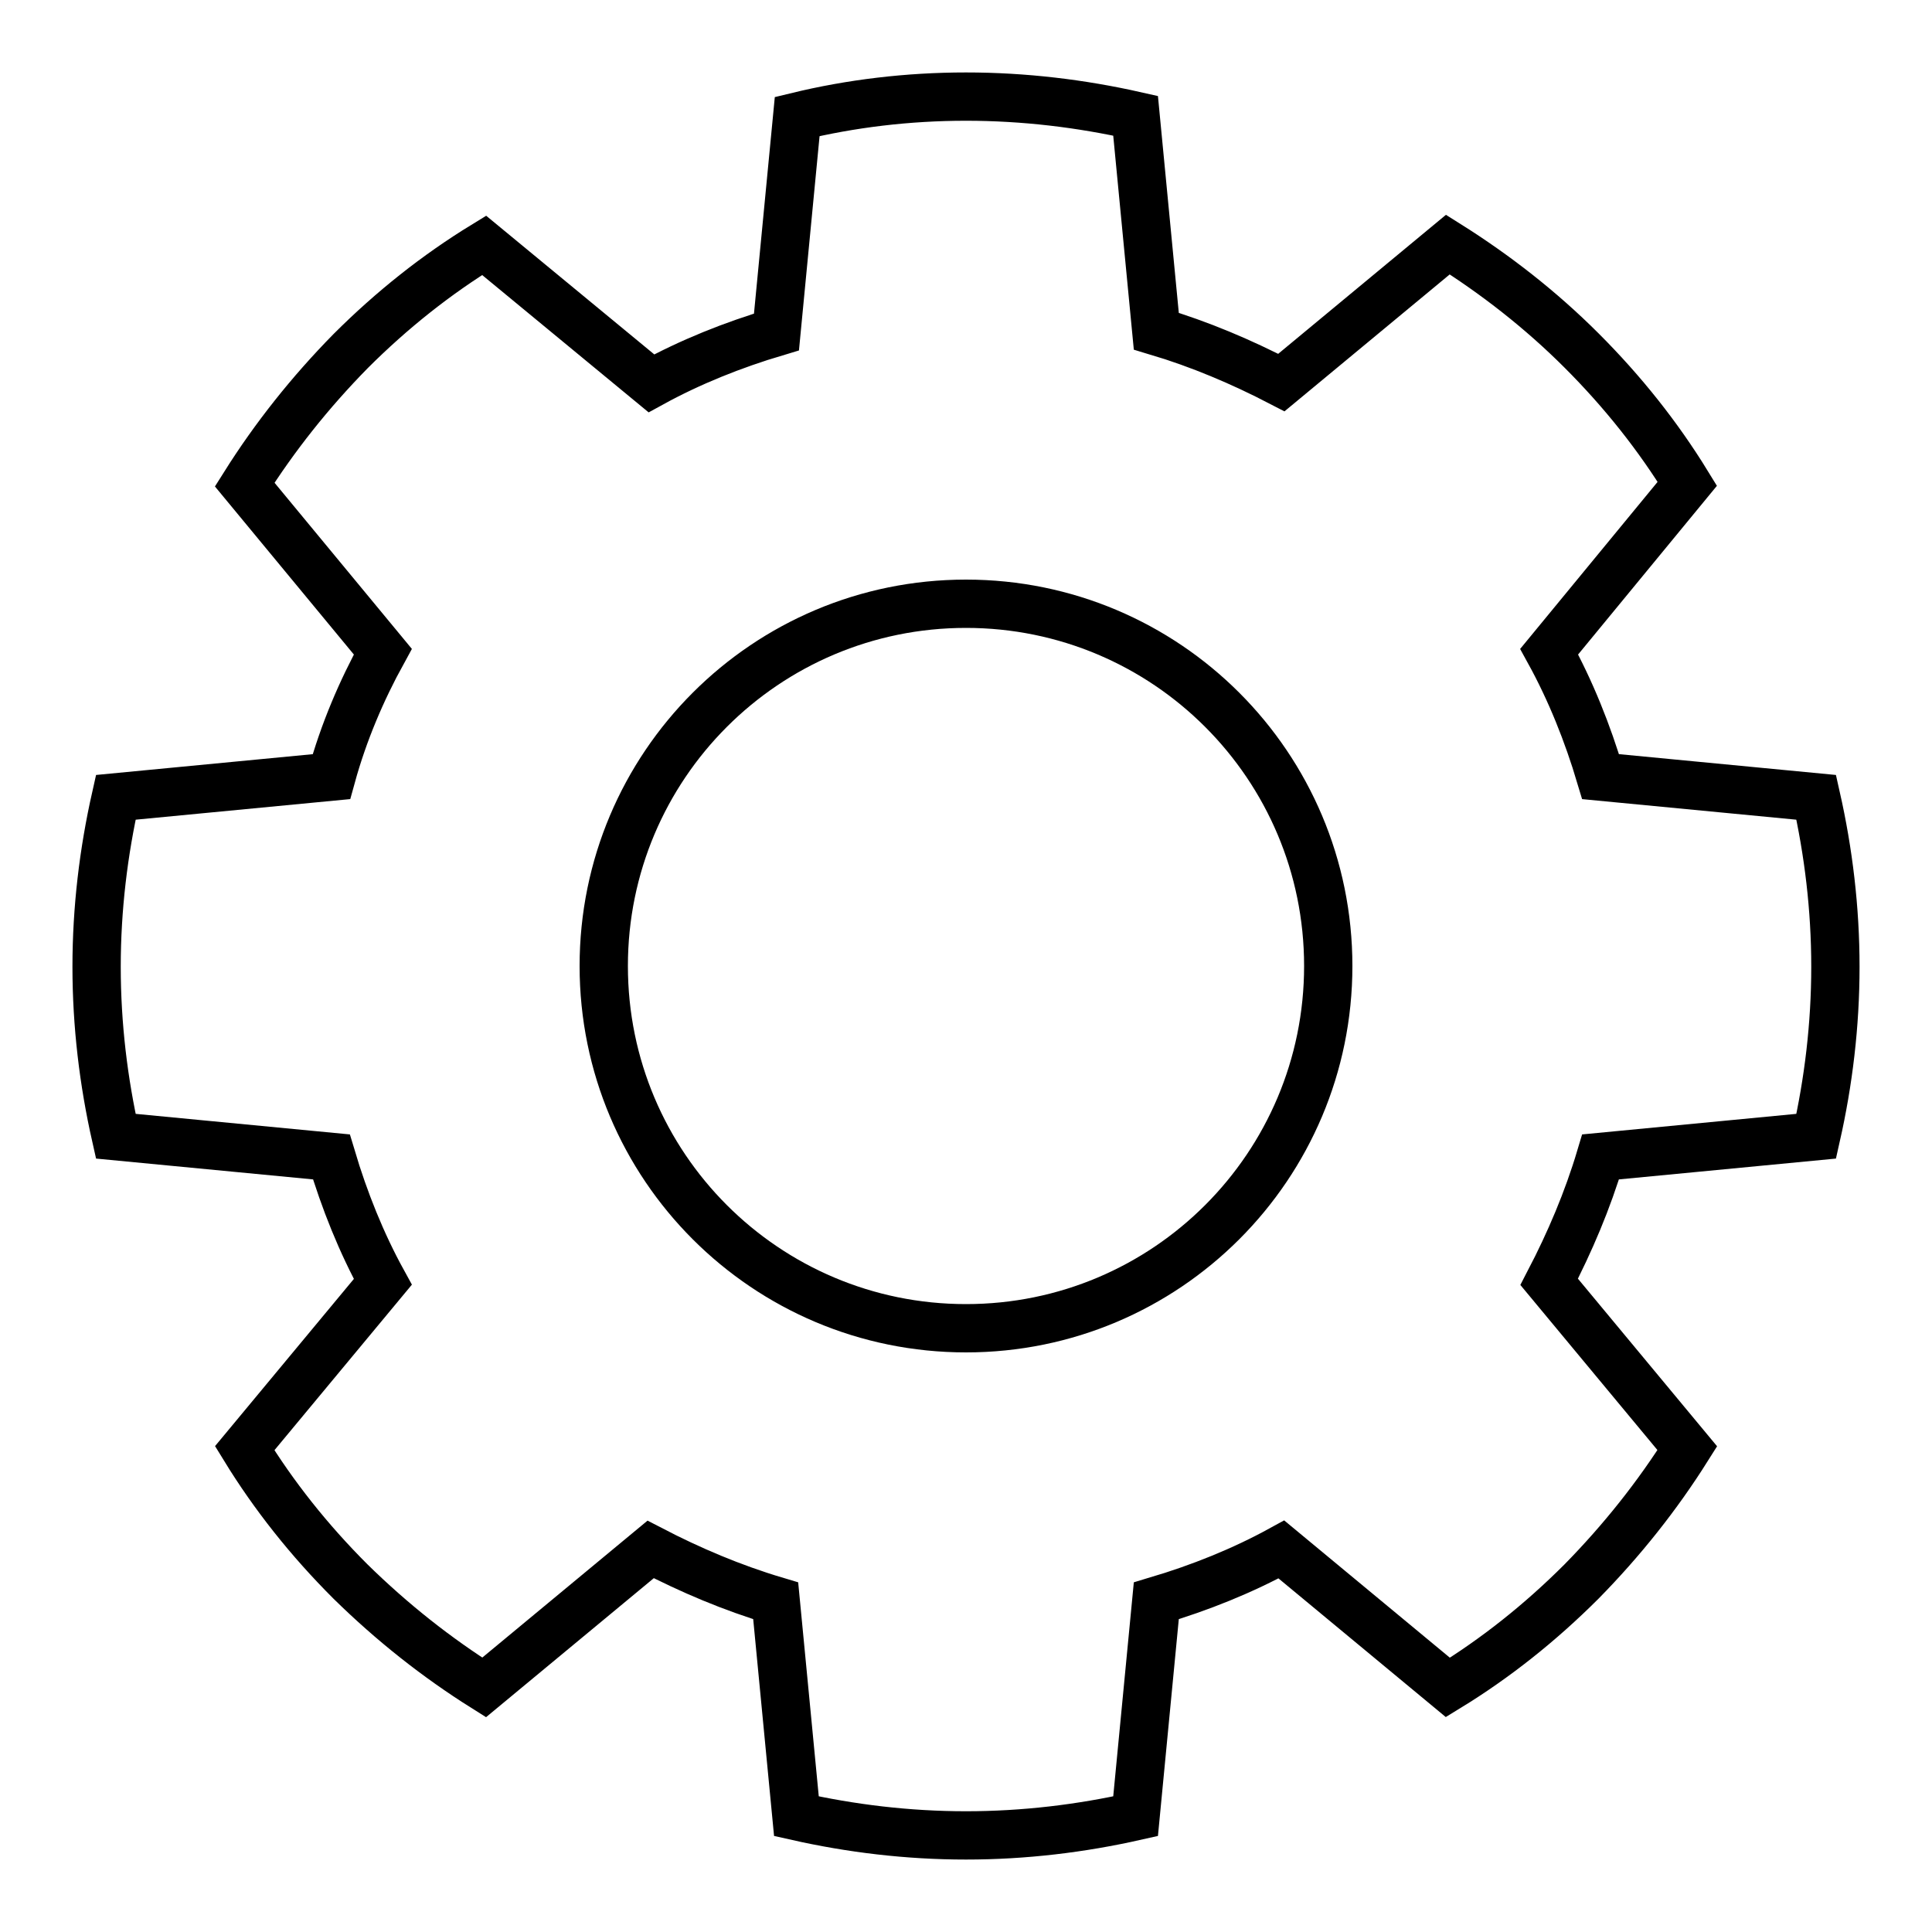 <svg width="80" height="80" viewBox="0 0 80 80" fill="none" xmlns="http://www.w3.org/2000/svg">
<path d="M40 4C42.415 4 44.766 4.286 47.022 4.794L47.88 13.714C49.691 14.254 51.407 14.984 53.059 15.841L59.954 10.127C61.924 11.365 63.799 12.825 65.483 14.508C67.199 16.222 68.66 18.064 69.868 20.032L64.148 26.984C65.038 28.603 65.737 30.349 66.277 32.159L75.206 33.016C75.714 35.27 76 37.619 76 40.032C76 42.444 75.714 44.794 75.206 47.048L66.277 47.905C65.737 49.714 65.006 51.429 64.148 53.079L69.868 59.968C68.628 61.937 67.167 63.778 65.483 65.492C63.767 67.206 61.924 68.667 59.954 69.873L53.059 64.159C51.439 65.048 49.691 65.746 47.88 66.286L47.022 75.206C44.766 75.714 42.415 76 40 76C37.585 76 35.234 75.714 32.978 75.206L32.12 66.286C30.309 65.746 28.593 65.016 26.941 64.159L20.046 69.873C18.076 68.635 16.233 67.175 14.517 65.492C12.801 63.778 11.34 61.937 10.132 59.968L15.852 53.079C14.962 51.46 14.263 49.714 13.723 47.905L4.794 47.048C4.286 44.794 4 42.444 4 40.032C4 37.619 4.286 35.27 4.794 33.016L13.723 32.159C14.231 30.317 14.962 28.603 15.852 26.984L10.132 20.064C11.372 18.095 12.833 16.254 14.517 14.54C16.233 12.825 18.076 11.365 20.046 10.159L26.973 15.873C28.593 14.984 30.341 14.286 32.152 13.746L33.01 4.825C35.234 4.286 37.585 4 40 4Z" stroke="black" stroke-width="2" stroke-miterlimit="22.926"/>
<path d="M40 25C48.289 25 55 31.71 55 40C55 48.289 48.289 55 40 55C31.71 55 25 48.289 25 40C25 31.71 31.71 25 40 25Z" stroke="black" stroke-width="2" stroke-miterlimit="22.926"/>
</svg>

